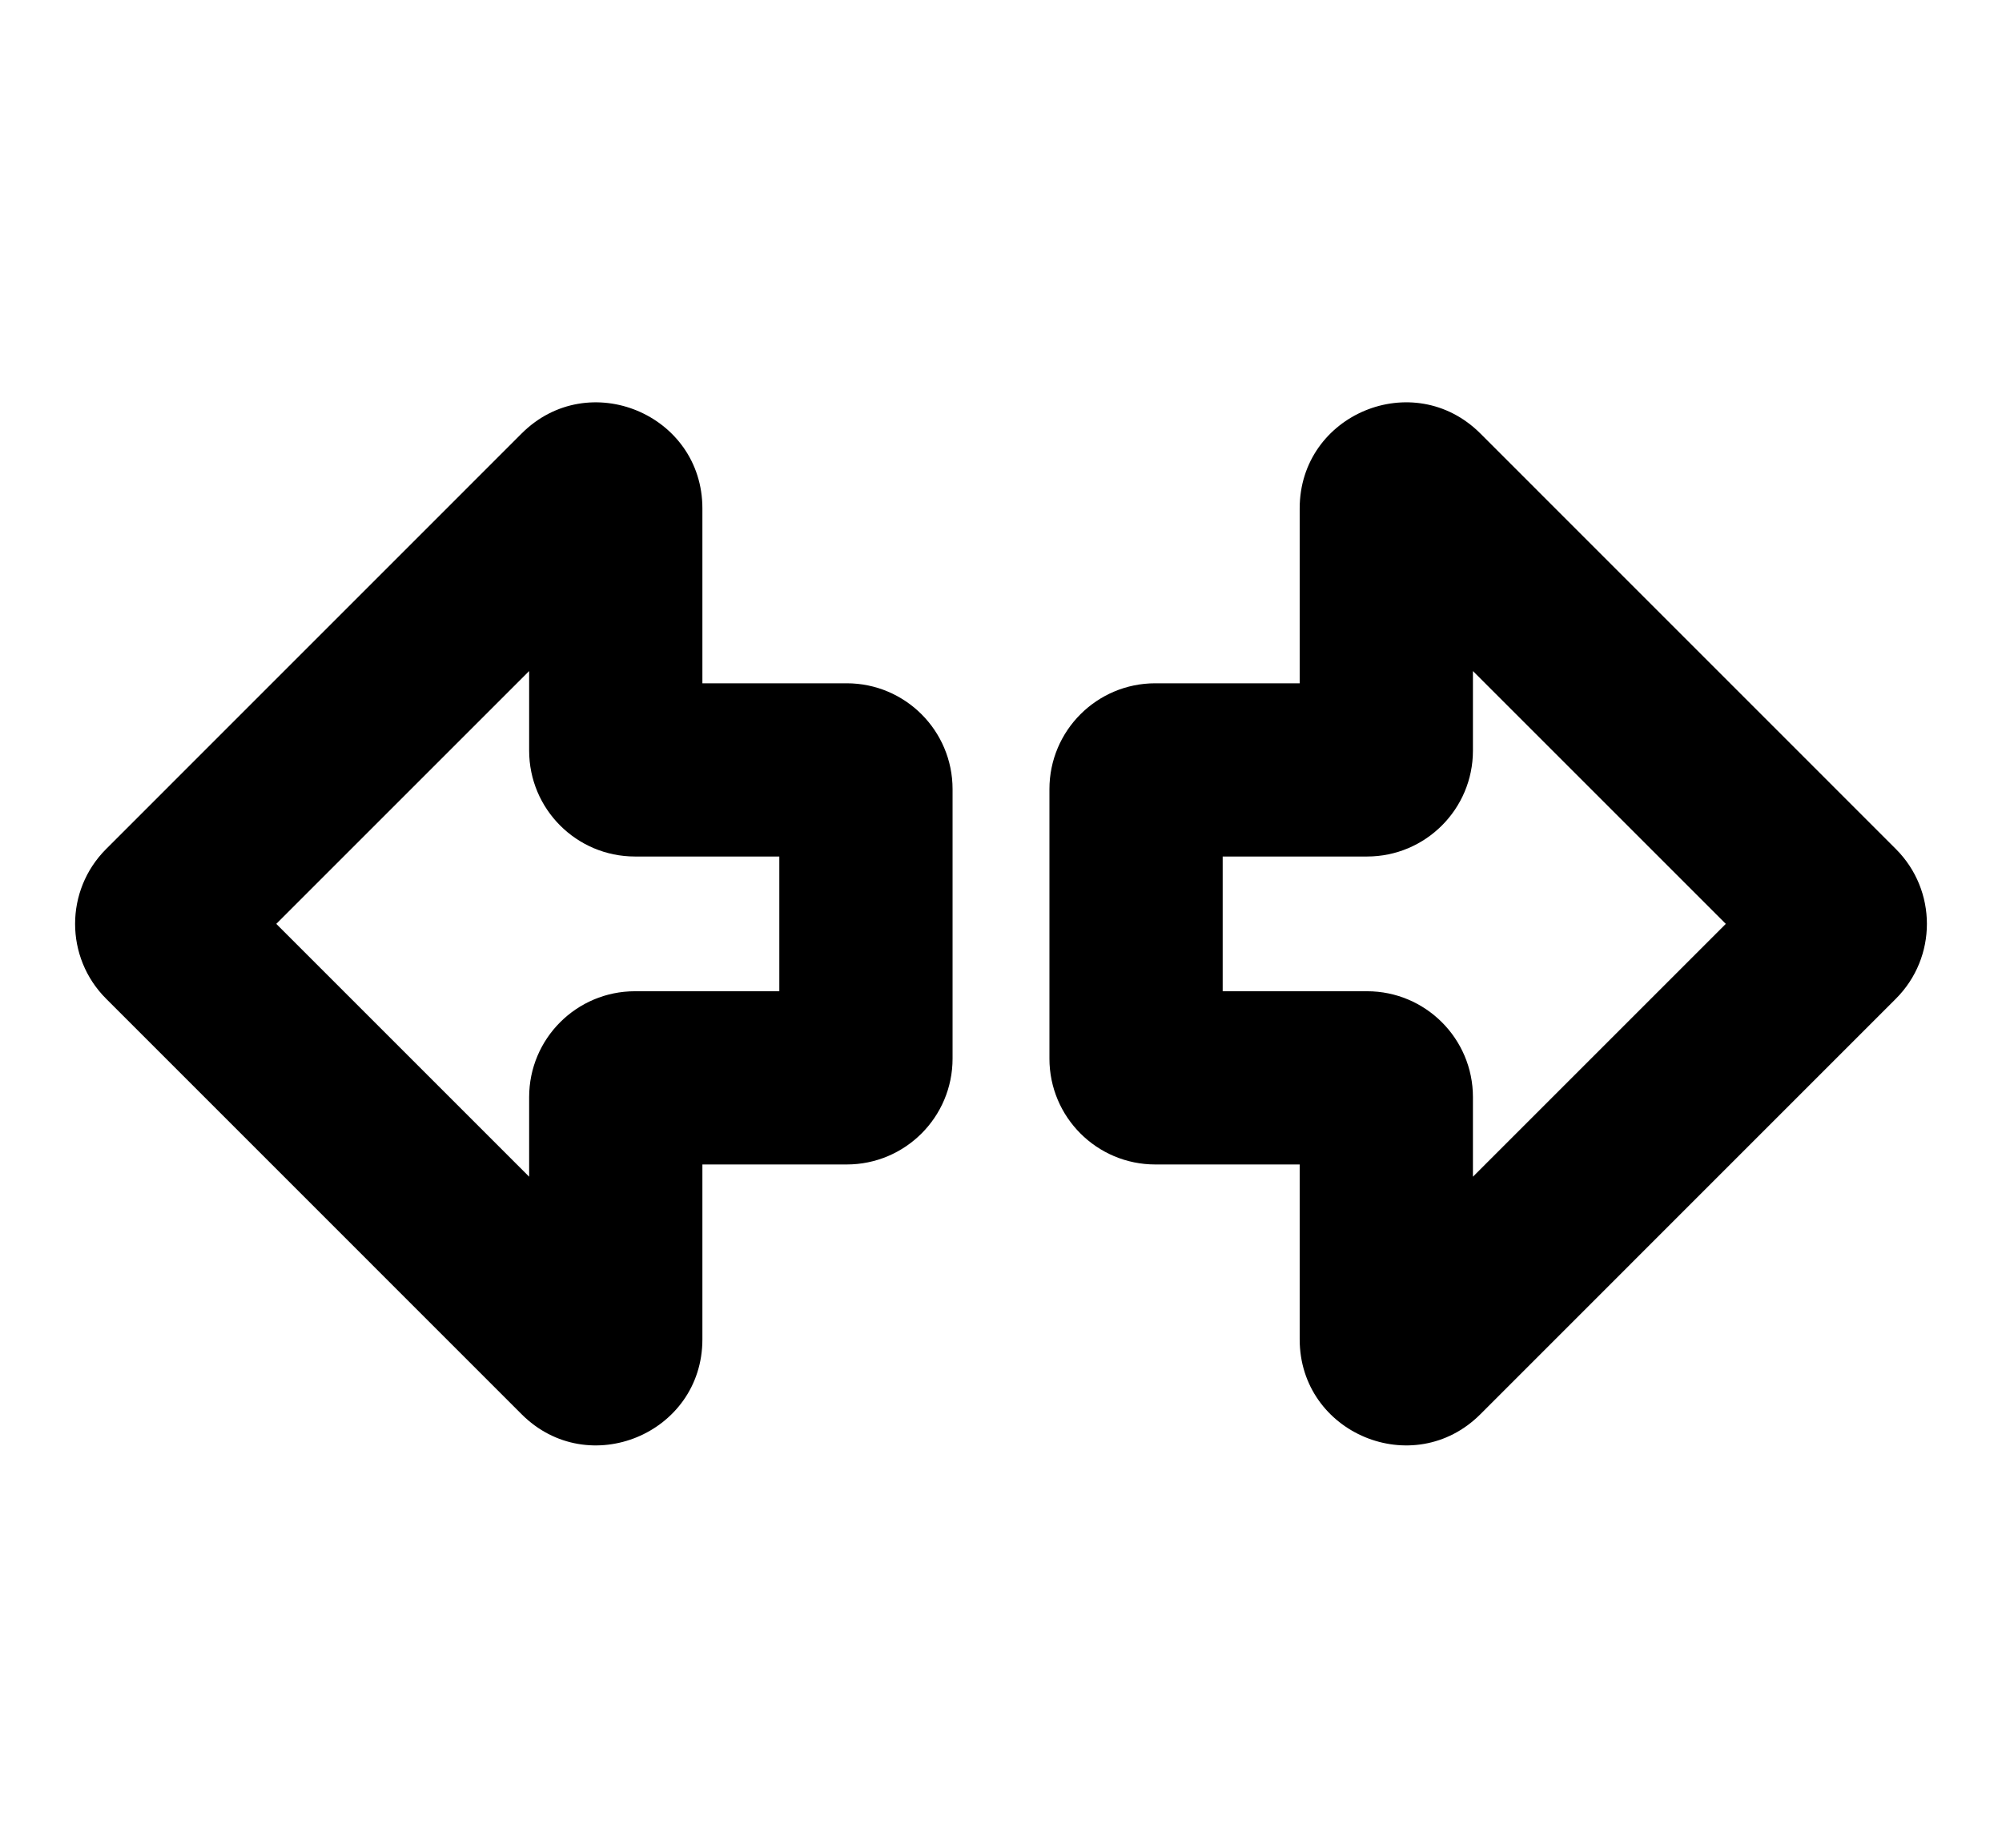 <svg width="26" height="24" viewBox="0 0 26 24" fill="none" xmlns="http://www.w3.org/2000/svg">
<path fill-rule="evenodd" clip-rule="evenodd" d="M16.879 6.604C16.879 5.378 18.36 4.765 19.226 5.631L24.622 11.028C25.159 11.565 25.159 12.435 24.622 12.972L19.226 18.369C18.36 19.235 16.879 18.621 16.879 17.396V15.125H15.004C14.244 15.125 13.629 14.509 13.629 13.75V10.25C13.629 9.491 14.244 8.875 15.004 8.875H16.879V6.604ZM22.413 12L19.129 8.716V9.75C19.129 10.509 18.513 11.125 17.754 11.125H15.879V12.875H17.754C18.513 12.875 19.129 13.491 19.129 14.25V15.284L22.413 12Z" fill="black"/>
<path fill-rule="evenodd" clip-rule="evenodd" d="M9.122 6.604C9.122 5.379 7.64 4.765 6.774 5.631L1.378 11.028C0.841 11.565 0.841 12.435 1.378 12.972L6.774 18.369C7.64 19.235 9.122 18.621 9.122 17.396V15.125H10.996C11.756 15.125 12.371 14.509 12.371 13.75V10.25C12.371 9.491 11.756 8.875 10.996 8.875H9.122V6.604ZM3.588 12L6.872 8.716V9.75C6.872 10.509 7.487 11.125 8.247 11.125H10.121V12.875H8.247C7.487 12.875 6.872 13.491 6.872 14.25V15.284L3.588 12Z" fill="black"/>
</svg>
